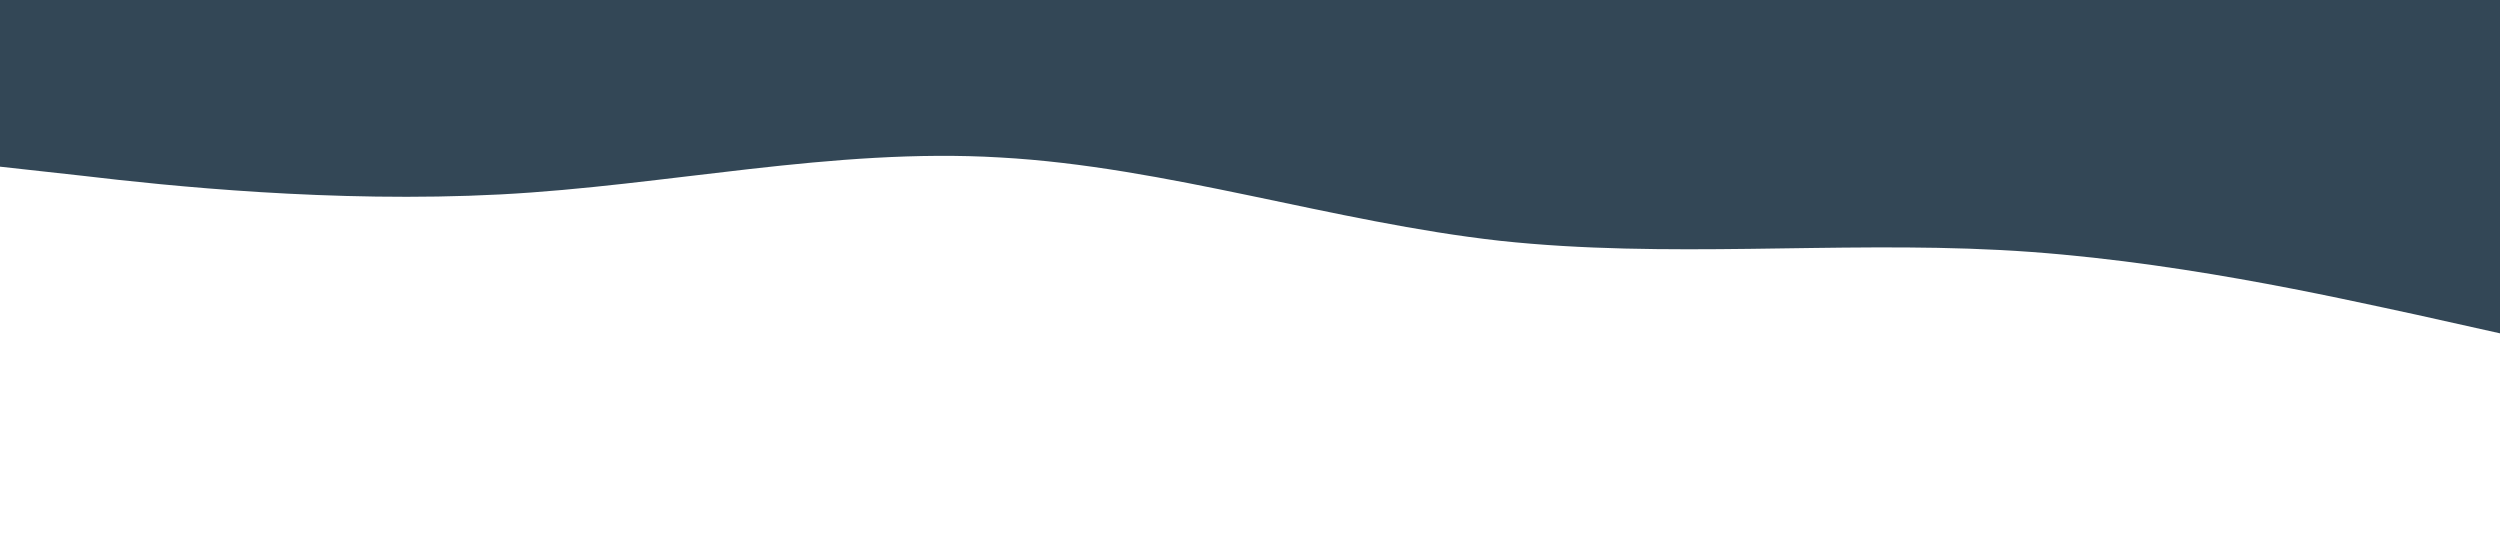 <svg width="1440" height="320" viewBox="0 0 1440 320" fill="none" xmlns="http://www.w3.org/2000/svg">
<path d="M0 96L48 101.3C96 107 192 117 288 112C384 107 480 85 576 90.7C672 96 768 128 864 138.7C960 149 1056 139 1152 144C1248 149 1344 171 1392 181.3L1440 192V0H1392C1344 0 1248 0 1152 0C1056 0 960 0 864 0C768 0 672 0 576 0C480 0 384 0 288 0C192 0 96 0 48 0H0V96Z" fill="#334756"/>
</svg>
